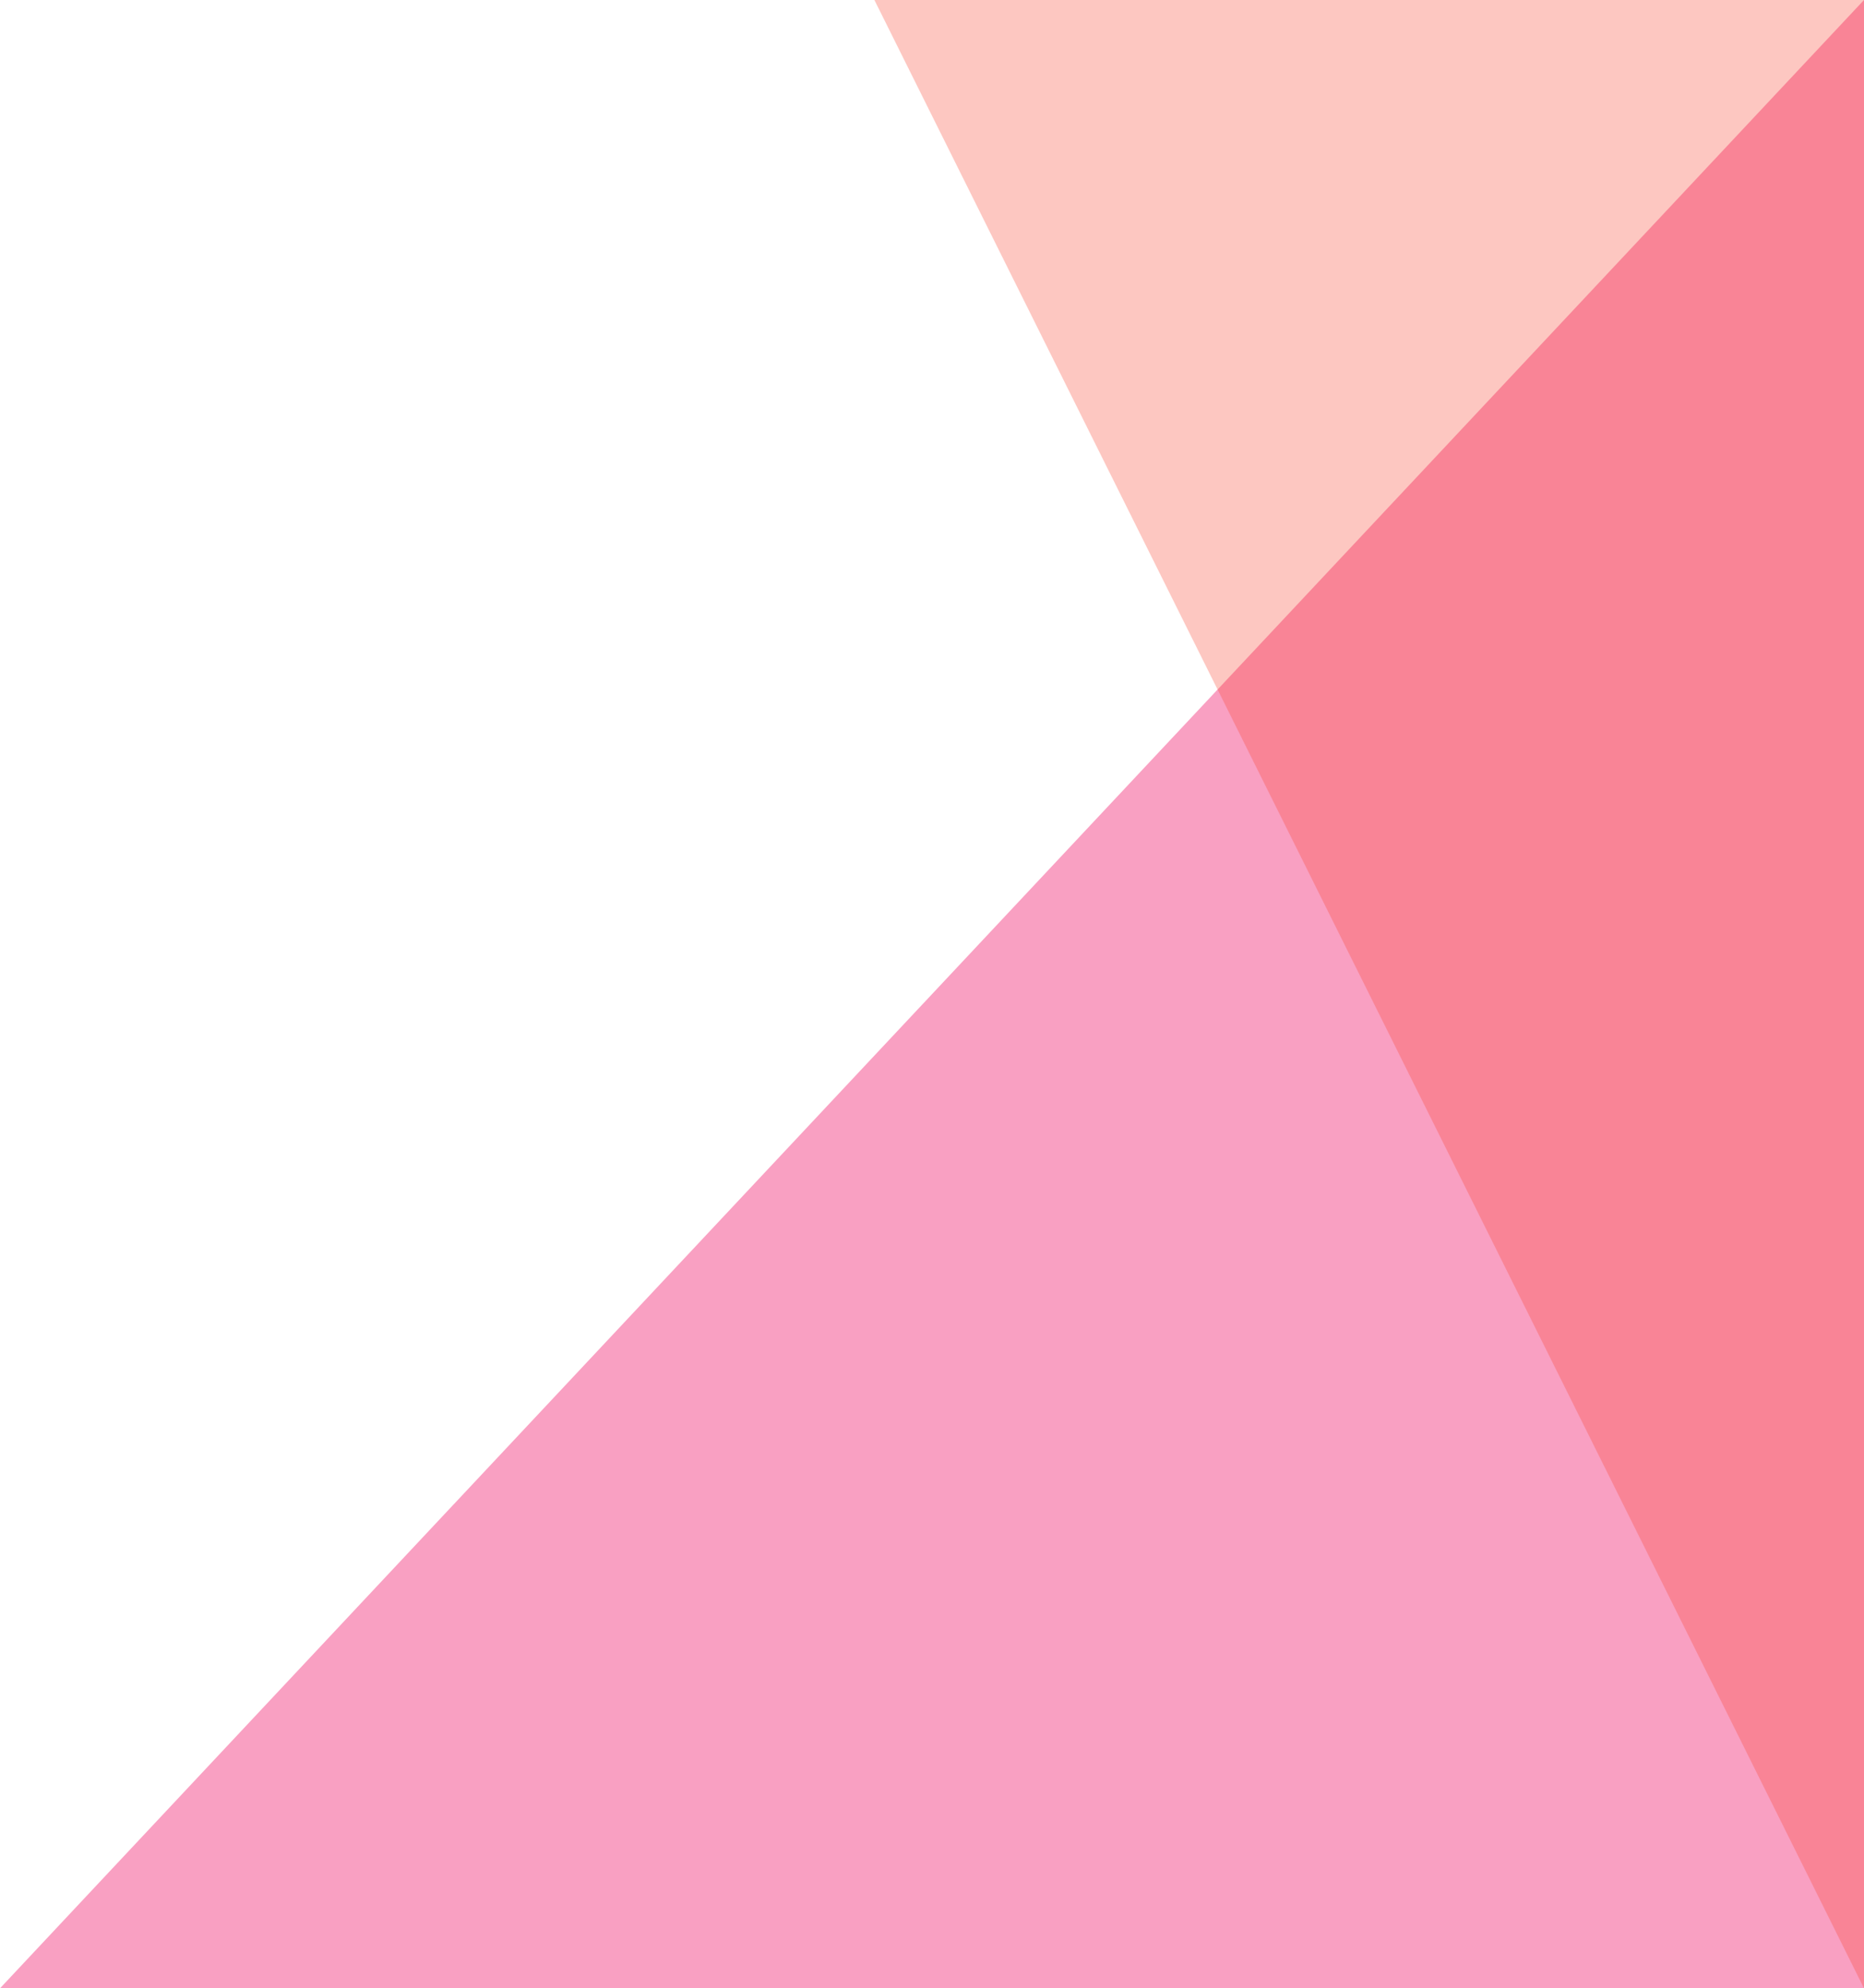 <svg width="631" height="673" viewBox="0 0 631 673" fill="none" xmlns="http://www.w3.org/2000/svg">
<path d="M0 673L631 0V673H0Z" fill="#F01669" fill-opacity="0.41"/>
<path d="M296 0L631 673V0H296Z" fill="#F84430" fill-opacity="0.3"/>
</svg>

